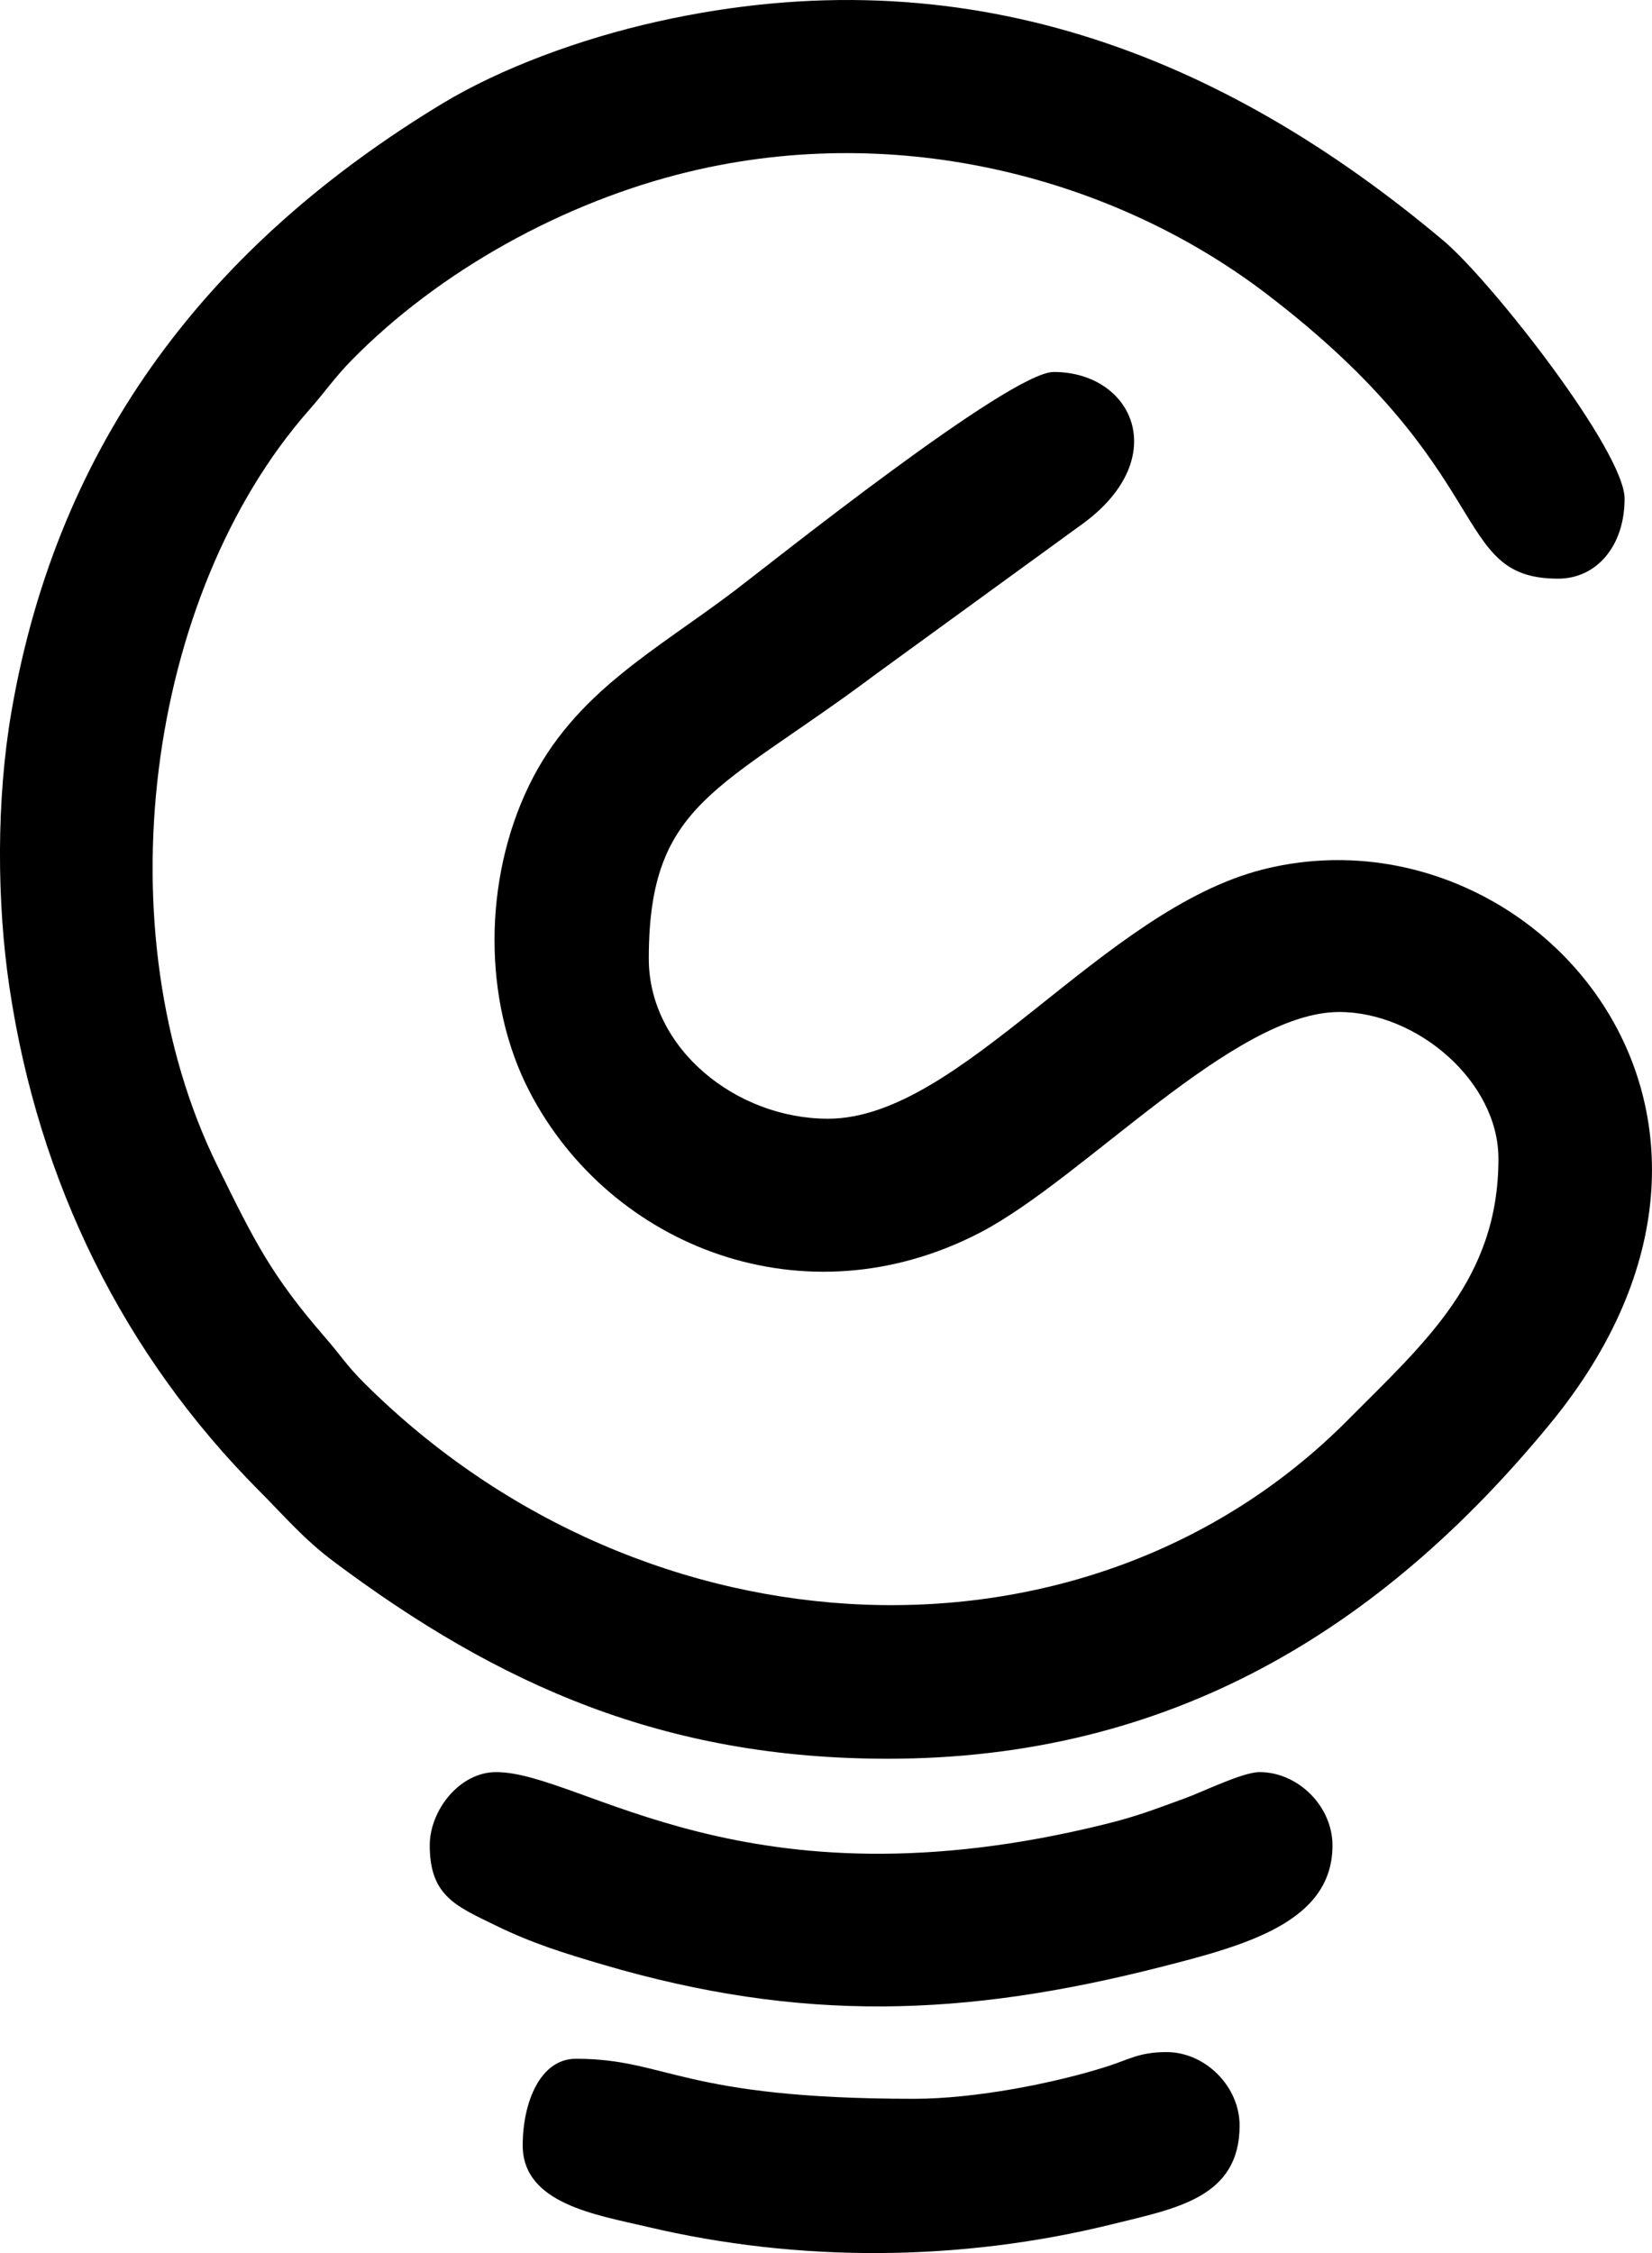 <svg width="22" height="30" viewBox="0 0 22 30" fill="none" xmlns="http://www.w3.org/2000/svg">
    <path fill-rule="evenodd" clip-rule="evenodd"
          d="M11.822 23.418C15.567 23.418 18.376 21.718 20.642 18.959C24.053 14.807 20.383 10.684 16.826 11.575C14.671 12.116 12.799 14.896 11.027 14.896C9.802 14.896 8.64 13.961 8.64 12.765C8.64 10.671 9.59 10.531 11.67 8.972L14.439 6.959C15.609 6.087 15.081 4.953 14.032 4.953C13.448 4.953 10.255 7.508 9.777 7.87C8.732 8.662 7.647 9.222 7.047 10.455C6.436 11.71 6.426 13.331 7.053 14.537C8.127 16.603 10.719 17.631 13.062 16.407C14.438 15.687 16.432 13.475 17.834 13.475C18.87 13.475 19.955 14.398 19.955 15.428C19.955 17.026 18.986 17.865 17.944 18.913C14.493 22.384 8.605 22.146 4.86 18.425C4.611 18.178 4.546 18.056 4.328 17.806C3.615 16.984 3.391 16.534 2.893 15.519C1.357 12.392 1.946 7.929 4.111 5.465C4.332 5.215 4.455 5.028 4.683 4.796C5.843 3.614 7.497 2.691 9.169 2.288C11.996 1.606 14.853 2.383 16.849 3.9C19.989 6.287 19.291 7.705 20.751 7.705C21.261 7.705 21.635 7.271 21.635 6.64C21.635 6.007 19.854 3.735 19.222 3.204C16.264 0.717 12.843 -0.623 8.765 0.285C7.726 0.516 6.662 0.911 5.882 1.384C2.824 3.238 0.778 5.838 0.152 9.478C-0.049 10.643 -0.044 12.011 0.126 13.148C0.514 15.751 1.649 18.039 3.446 19.845C3.793 20.193 4.043 20.492 4.446 20.794C6.65 22.443 8.851 23.418 11.822 23.418ZM5.723 24.572C5.723 25.252 6.081 25.383 6.605 25.64C7.082 25.873 7.492 26.001 8.031 26.16C10.673 26.936 12.846 26.857 15.466 26.189C16.602 25.9 17.745 25.588 17.745 24.572C17.745 24.053 17.289 23.596 16.773 23.596C16.551 23.596 16.02 23.857 15.79 23.941C15.39 24.086 15.149 24.183 14.722 24.288C9.918 25.48 7.756 23.596 6.607 23.596C6.118 23.596 5.723 24.107 5.723 24.572ZM12.176 27.946C9.061 27.946 8.889 27.413 7.668 27.413C7.197 27.413 6.961 27.988 6.961 28.567C6.961 29.344 7.943 29.491 8.622 29.651C10.634 30.127 12.785 30.117 14.812 29.616C15.661 29.406 16.508 29.265 16.508 28.301C16.508 27.782 16.052 27.324 15.535 27.324C15.175 27.324 15.035 27.422 14.751 27.513C14.032 27.743 12.976 27.946 12.176 27.946Z"
          fill="black"/>
</svg>
